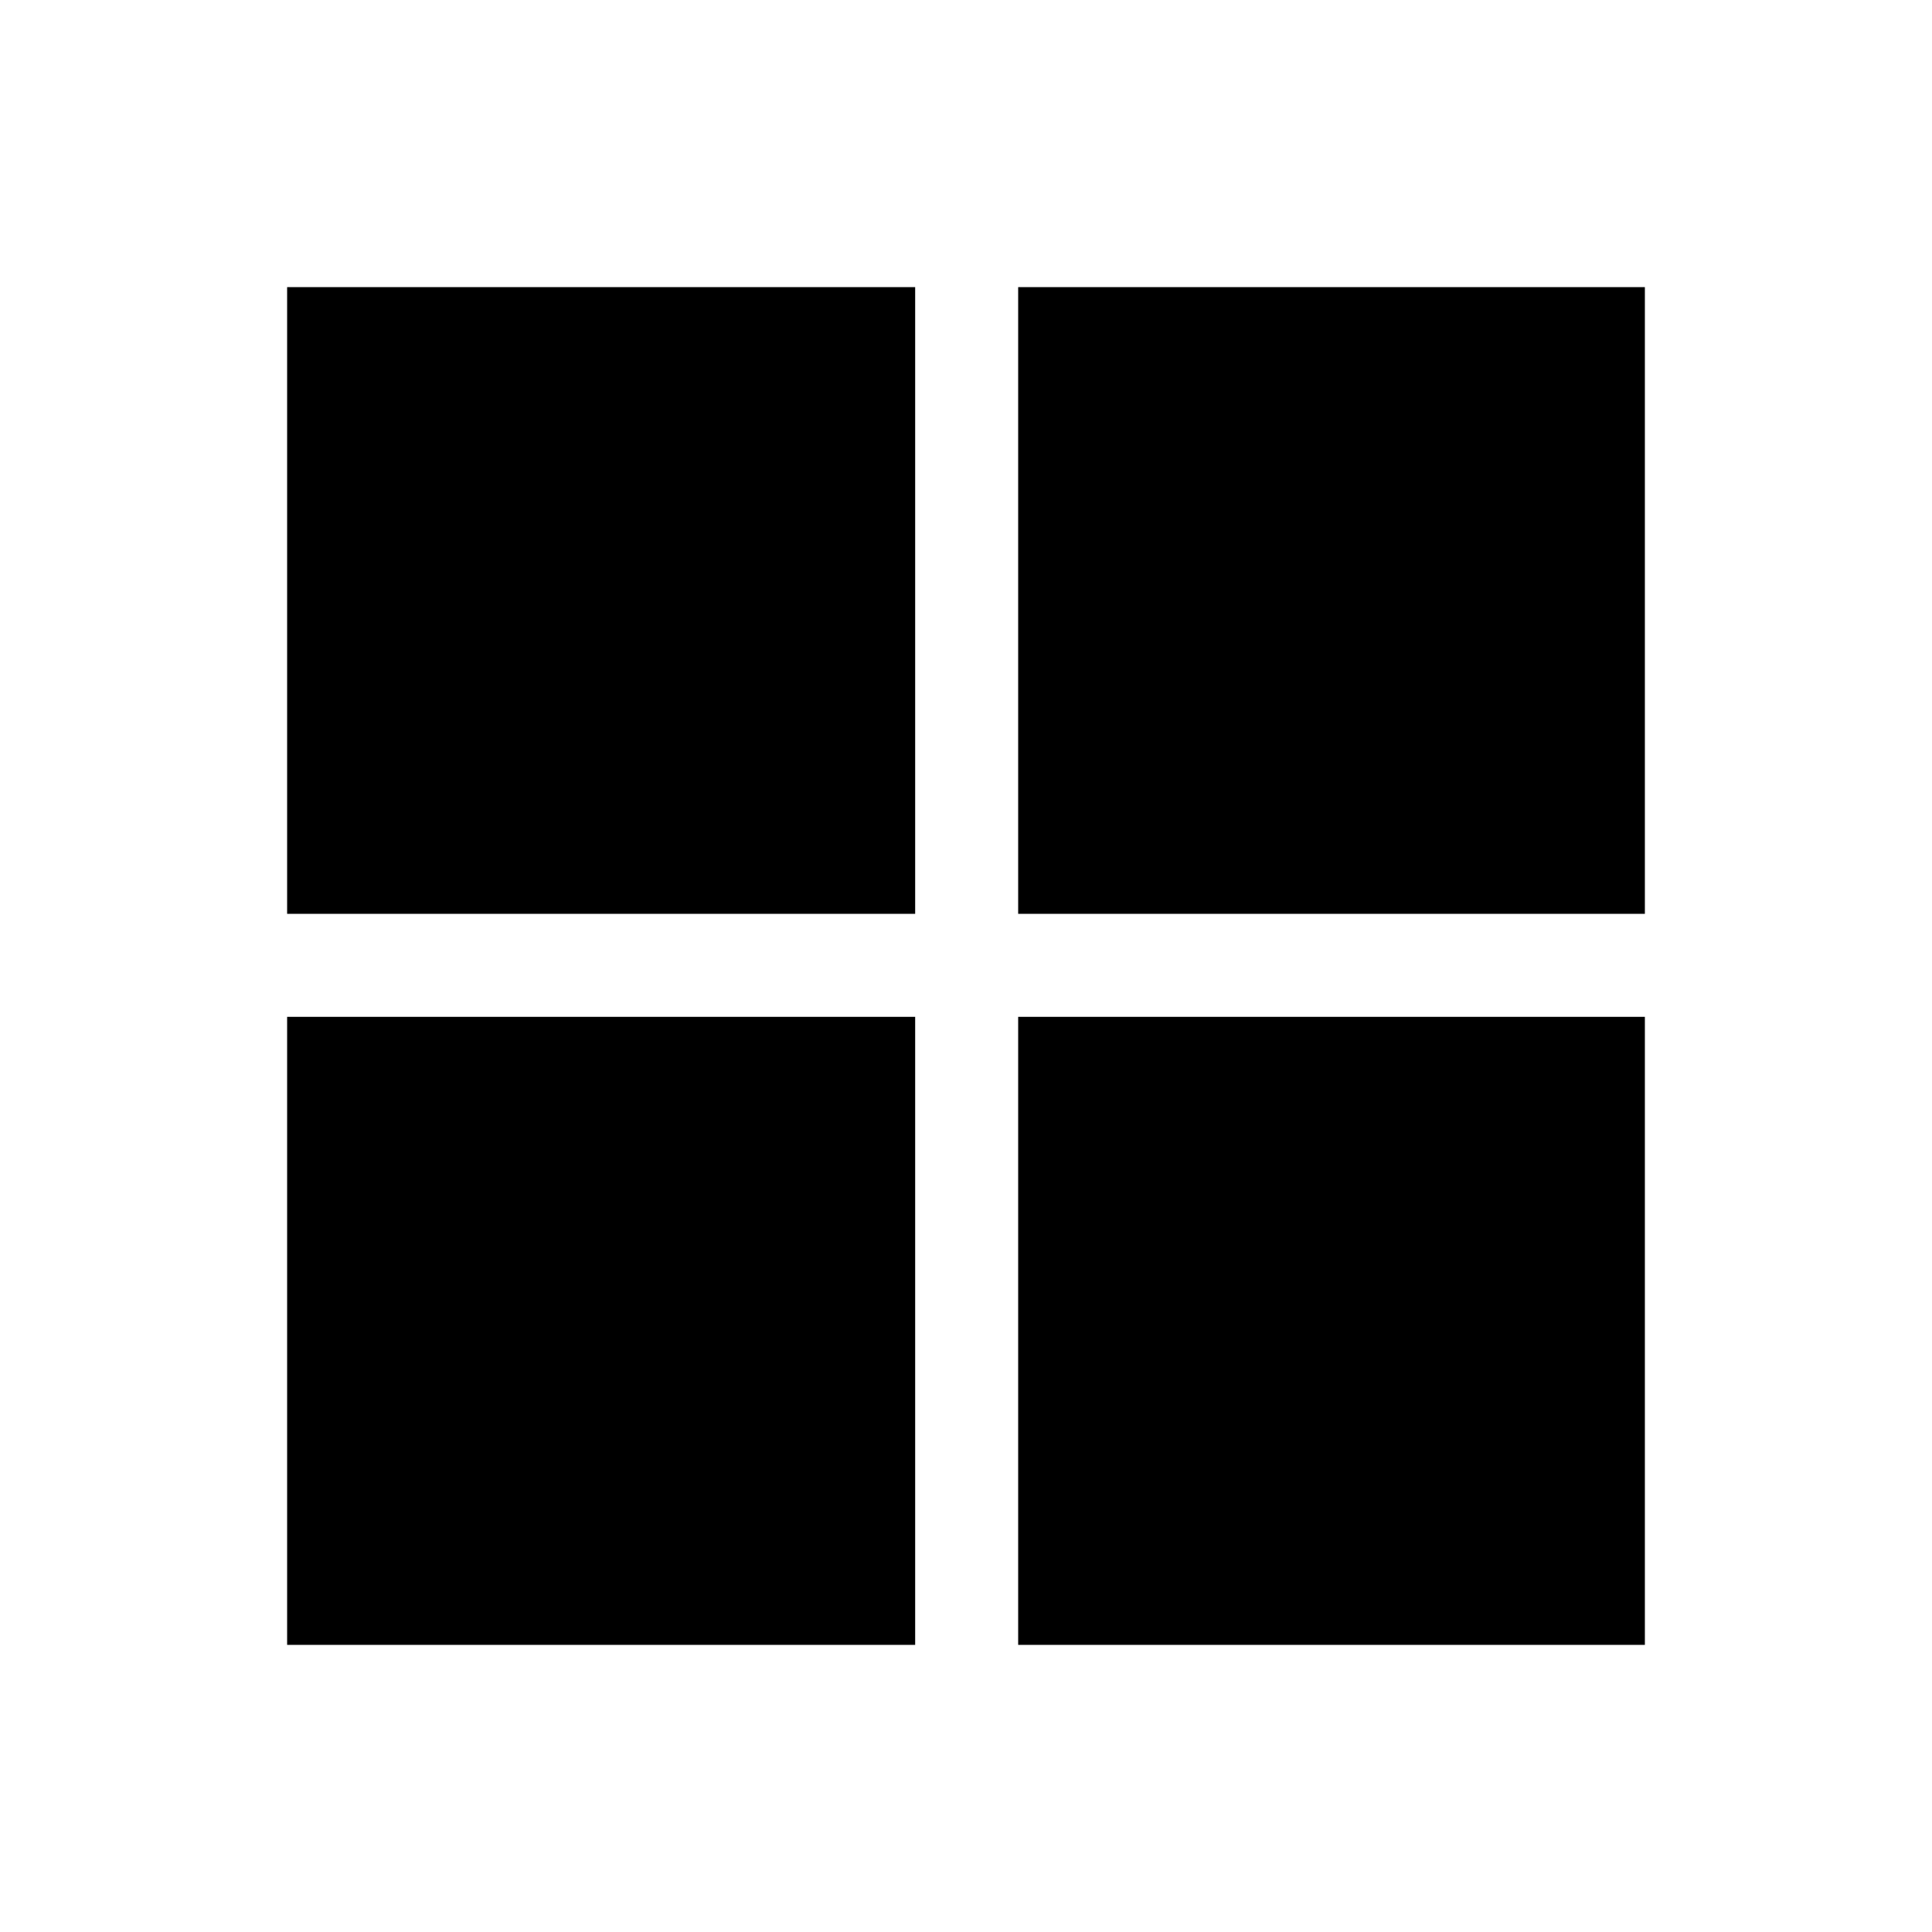 <svg xmlns="http://www.w3.org/2000/svg" height="40" viewBox="0 -960 960 960" width="40"><path d="M505.92-454.74h311.41v312.07H505.92v-312.07Zm0-51.18v-311.41h311.41v311.41H505.92Zm-51.18 0H142.67v-311.41h312.07v311.41Zm0 51.18v312.07H142.67v-312.07h312.07Z"/></svg>